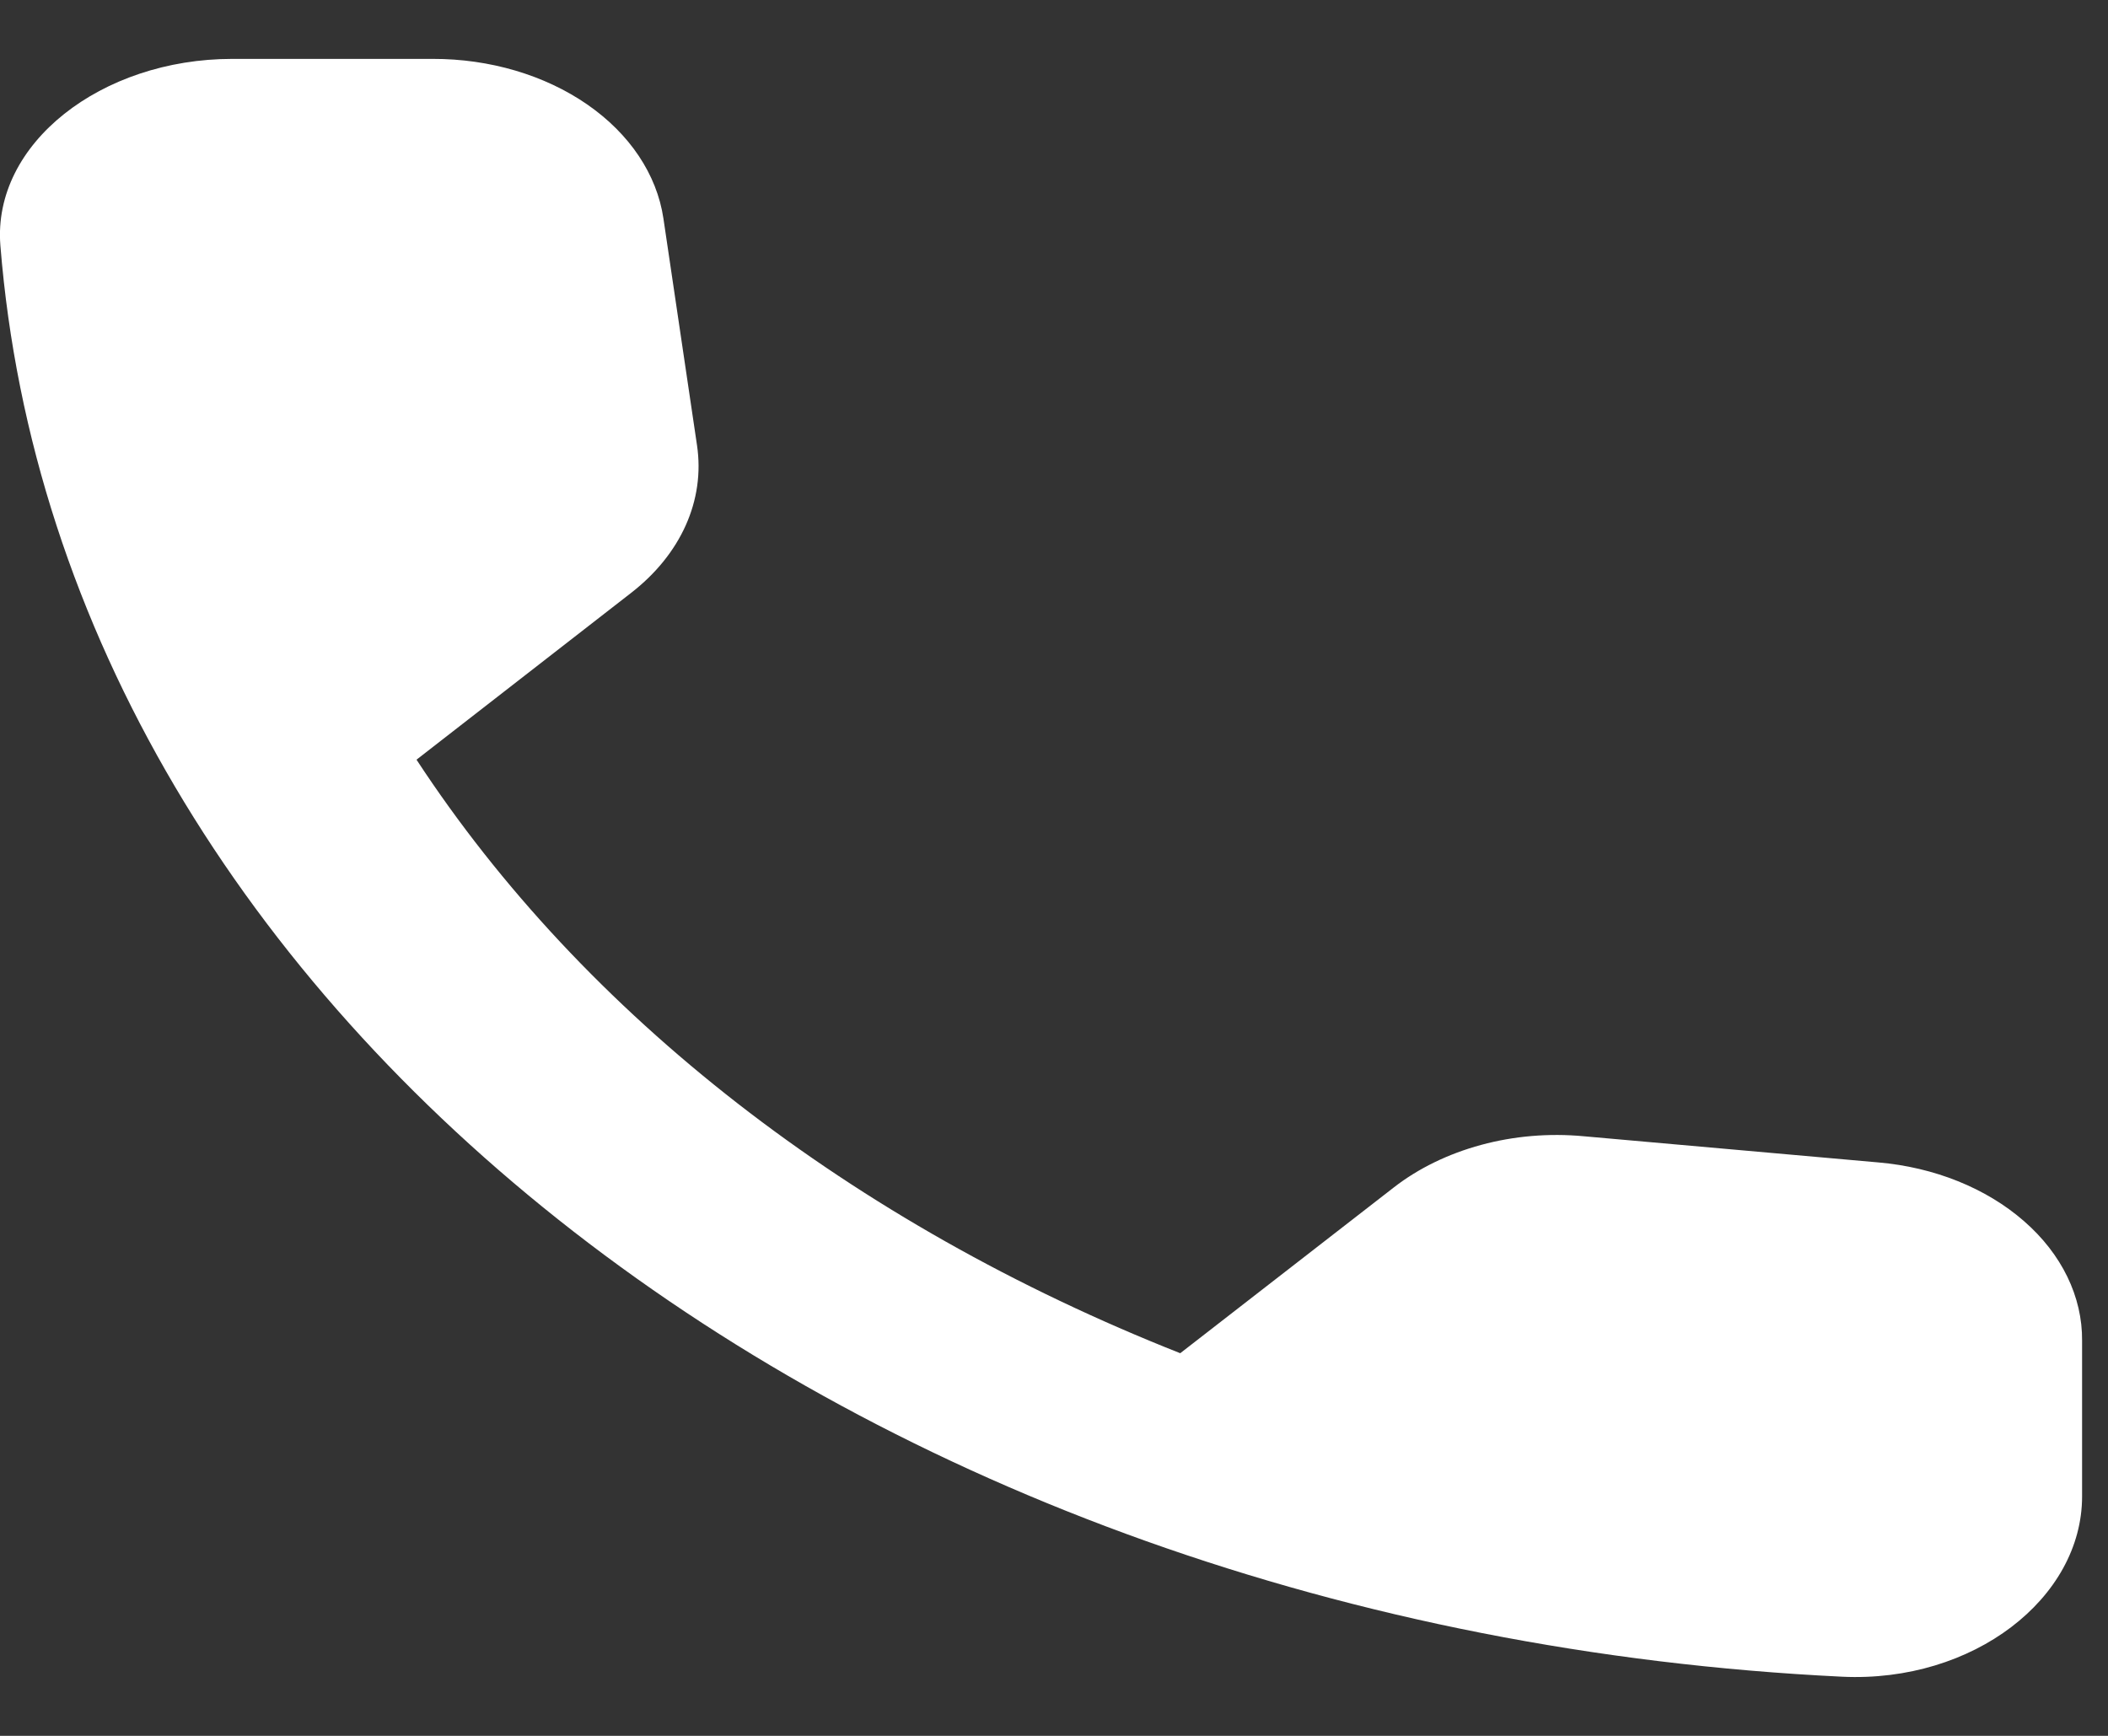 <svg width="17" height="14" viewBox="0 0 17 14" fill="none" xmlns="http://www.w3.org/2000/svg">
<rect x="0" y="0" width="17" height="14" fill="#333333" stroke="none"/>
<path d="M15.146 9.375L12.771 9.164C12.492 9.138 12.209 9.162 11.944 9.234C11.679 9.306 11.438 9.423 11.239 9.578L9.518 10.914C6.865 9.865 4.709 8.189 3.359 6.127L5.088 4.783C5.491 4.471 5.687 4.035 5.621 3.591L5.35 1.761C5.297 1.406 5.078 1.079 4.735 0.842C4.392 0.605 3.949 0.474 3.49 0.475H1.873C0.817 0.475 -0.062 1.158 0.003 1.979C0.499 8.183 6.883 13.137 14.856 13.523C15.912 13.573 16.791 12.891 16.791 12.069V10.813C16.794 10.458 16.627 10.114 16.323 9.849C16.019 9.583 15.6 9.414 15.146 9.375Z" fill="white"/>
</svg>
